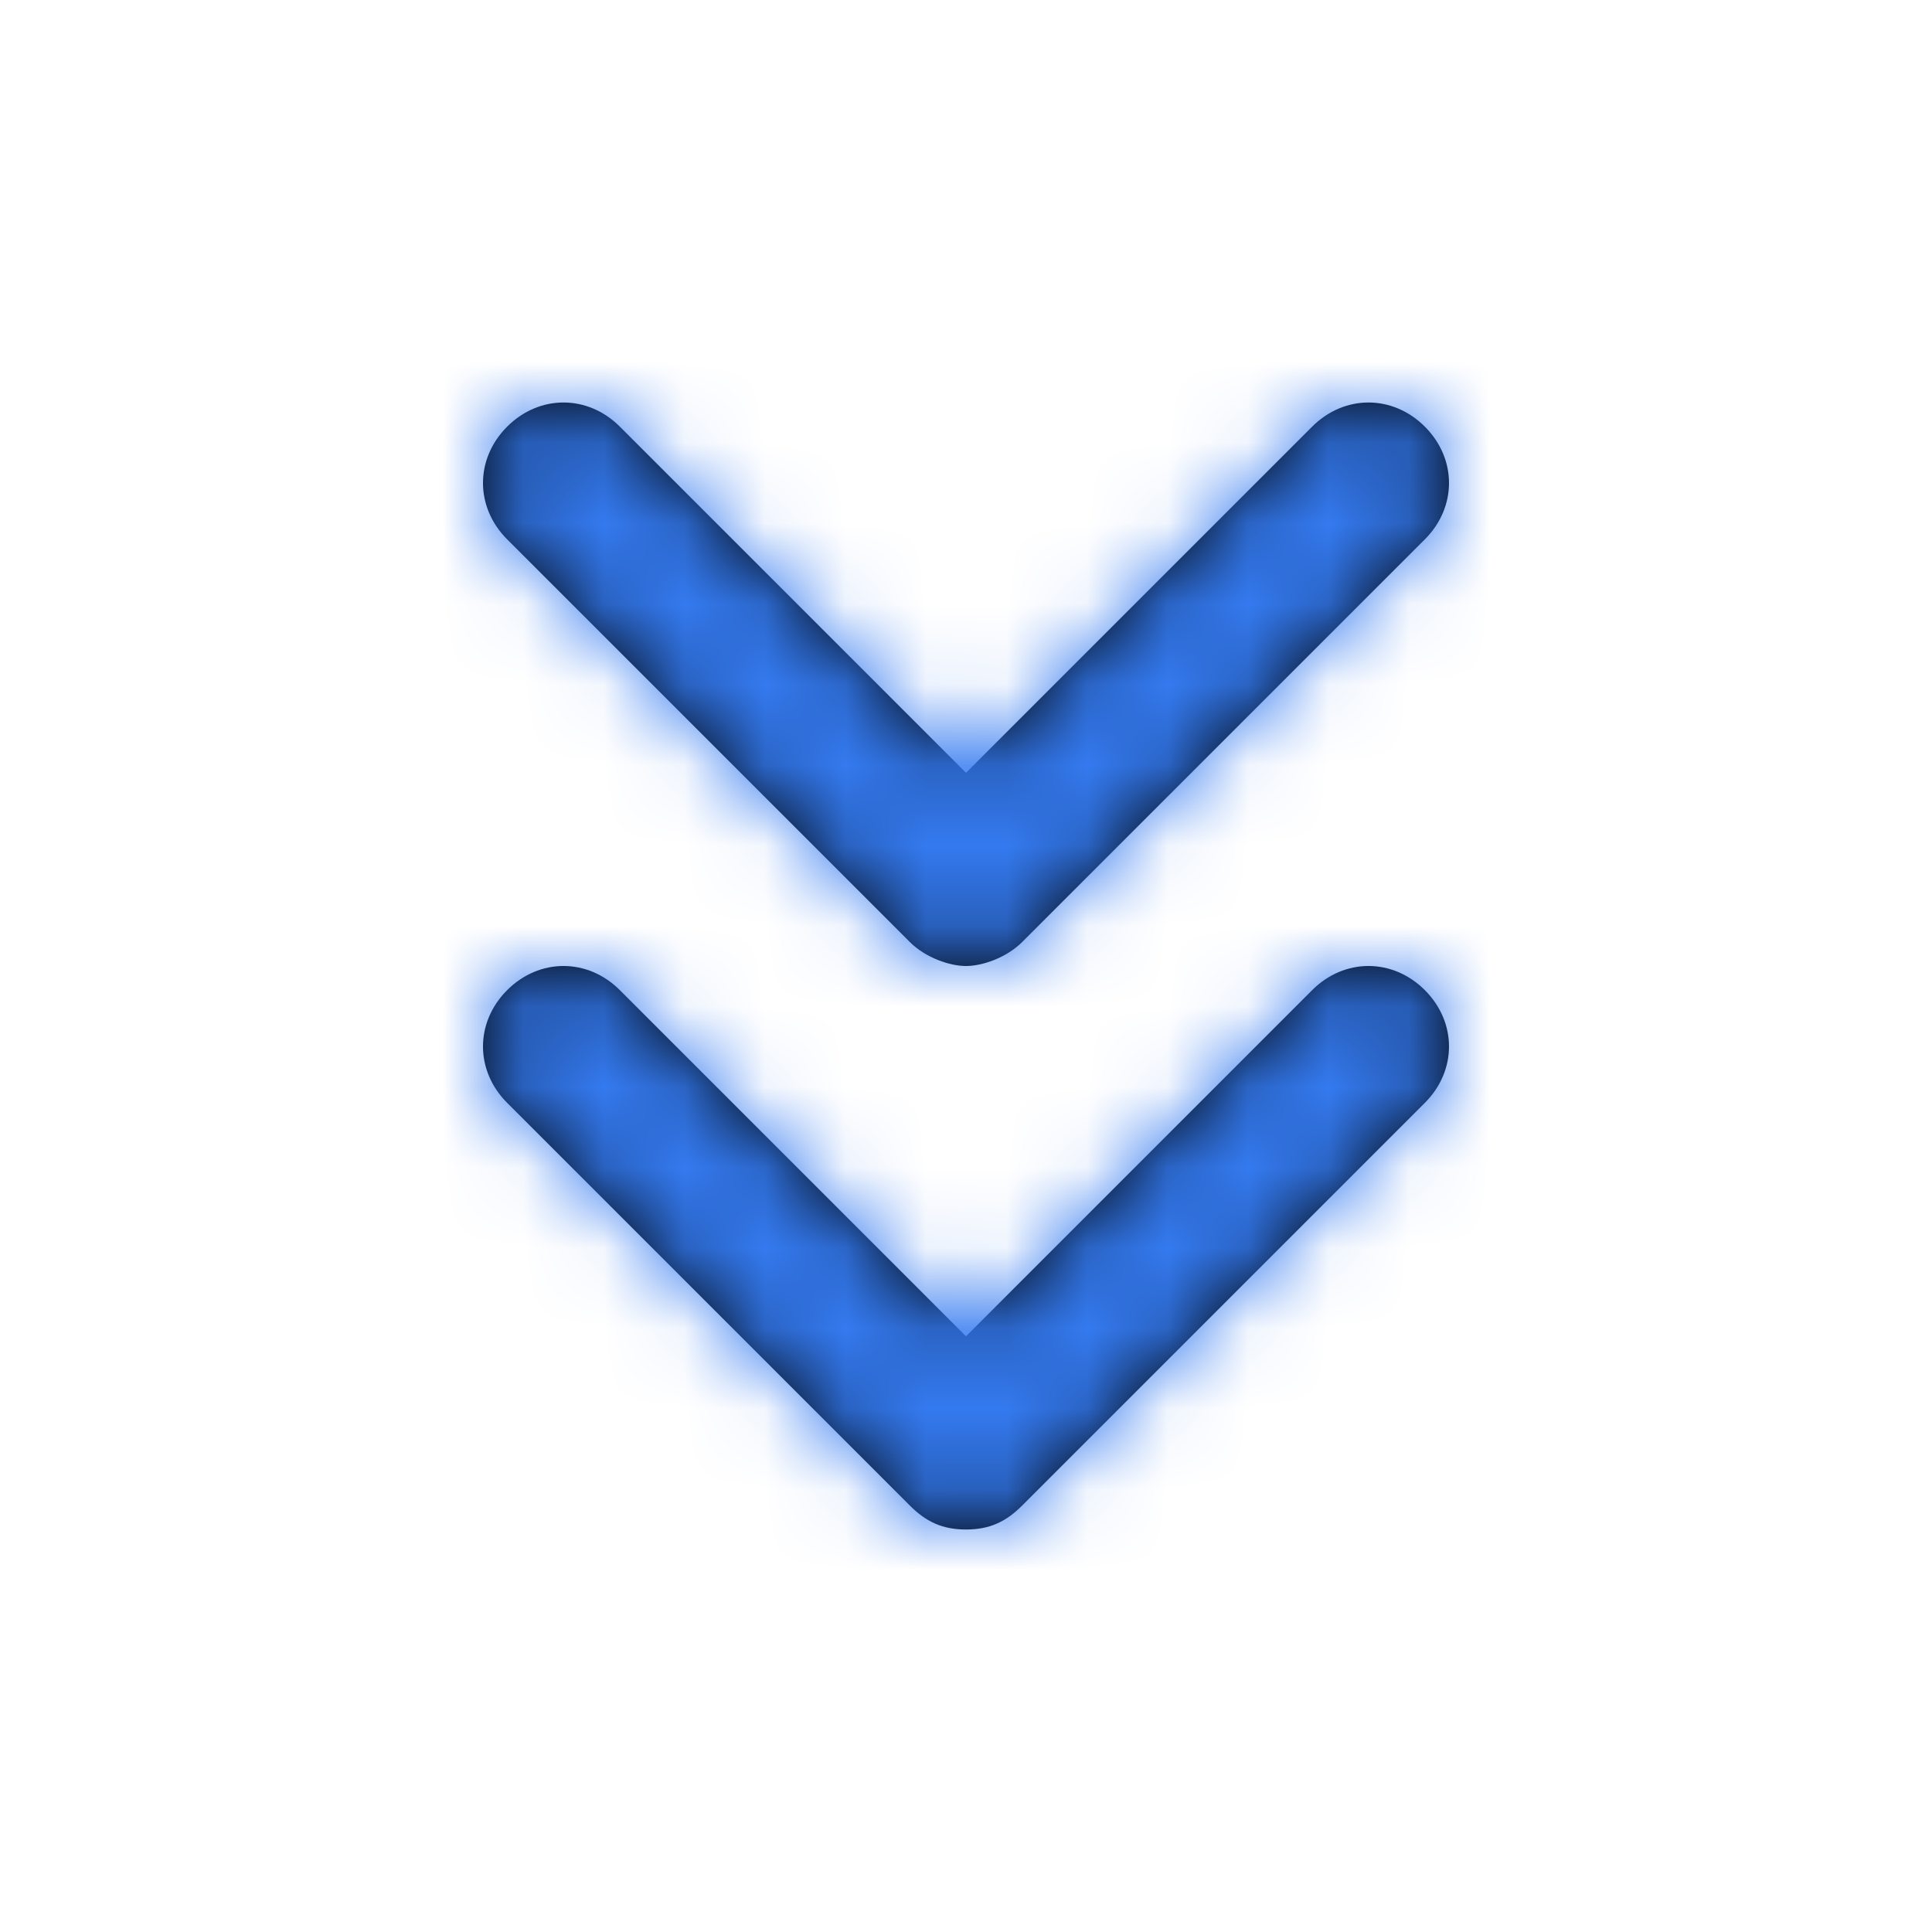 <svg width="24" height="24" viewBox="0 0 24 24" fill="none" xmlns="http://www.w3.org/2000/svg">
<path fill-rule="evenodd" clip-rule="evenodd" d="M12 12C11.8 12 11.5 11.9 11.3 11.7L6.3 6.7C5.9 6.3 5.9 5.7 6.3 5.3C6.7 4.9 7.3 4.9 7.7 5.3L12 9.6L16.3 5.3C16.7 4.9 17.3 4.9 17.7 5.3C18.1 5.7 18.1 6.3 17.7 6.7L12.7 11.7C12.5 11.9 12.2 12 12 12ZM17.7 13.7C18.1 13.3 18.1 12.7 17.7 12.3C17.3 11.9 16.7 11.9 16.3 12.3L12 16.6L7.7 12.3C7.3 11.9 6.7 11.9 6.3 12.3C5.9 12.7 5.9 13.3 6.3 13.7L11.3 18.7C11.5 18.9 11.7 19 12 19C12.3 19 12.5 18.9 12.7 18.7L17.7 13.7Z" fill="black"/>
<mask id="mask0" mask-type="alpha" maskUnits="userSpaceOnUse" x="6" y="5" width="12" height="14">
<path fill-rule="evenodd" clip-rule="evenodd" d="M12 12C11.8 12 11.5 11.9 11.3 11.7L6.3 6.7C5.9 6.3 5.9 5.7 6.3 5.3C6.7 4.9 7.3 4.9 7.7 5.3L12 9.6L16.3 5.3C16.7 4.9 17.3 4.9 17.7 5.3C18.1 5.7 18.1 6.3 17.7 6.7L12.7 11.7C12.5 11.9 12.2 12 12 12ZM17.7 13.7C18.1 13.3 18.1 12.7 17.7 12.3C17.3 11.9 16.7 11.9 16.3 12.3L12 16.6L7.7 12.3C7.3 11.9 6.7 11.9 6.3 12.3C5.9 12.7 5.9 13.3 6.3 13.7L11.3 18.7C11.5 18.9 11.7 19 12 19C12.3 19 12.5 18.9 12.7 18.7L17.7 13.7Z" fill="white"/>
</mask>
<g mask="url(#mask0)">
<rect width="24" height="24" fill="#347AF0"/>
</g>
</svg>
